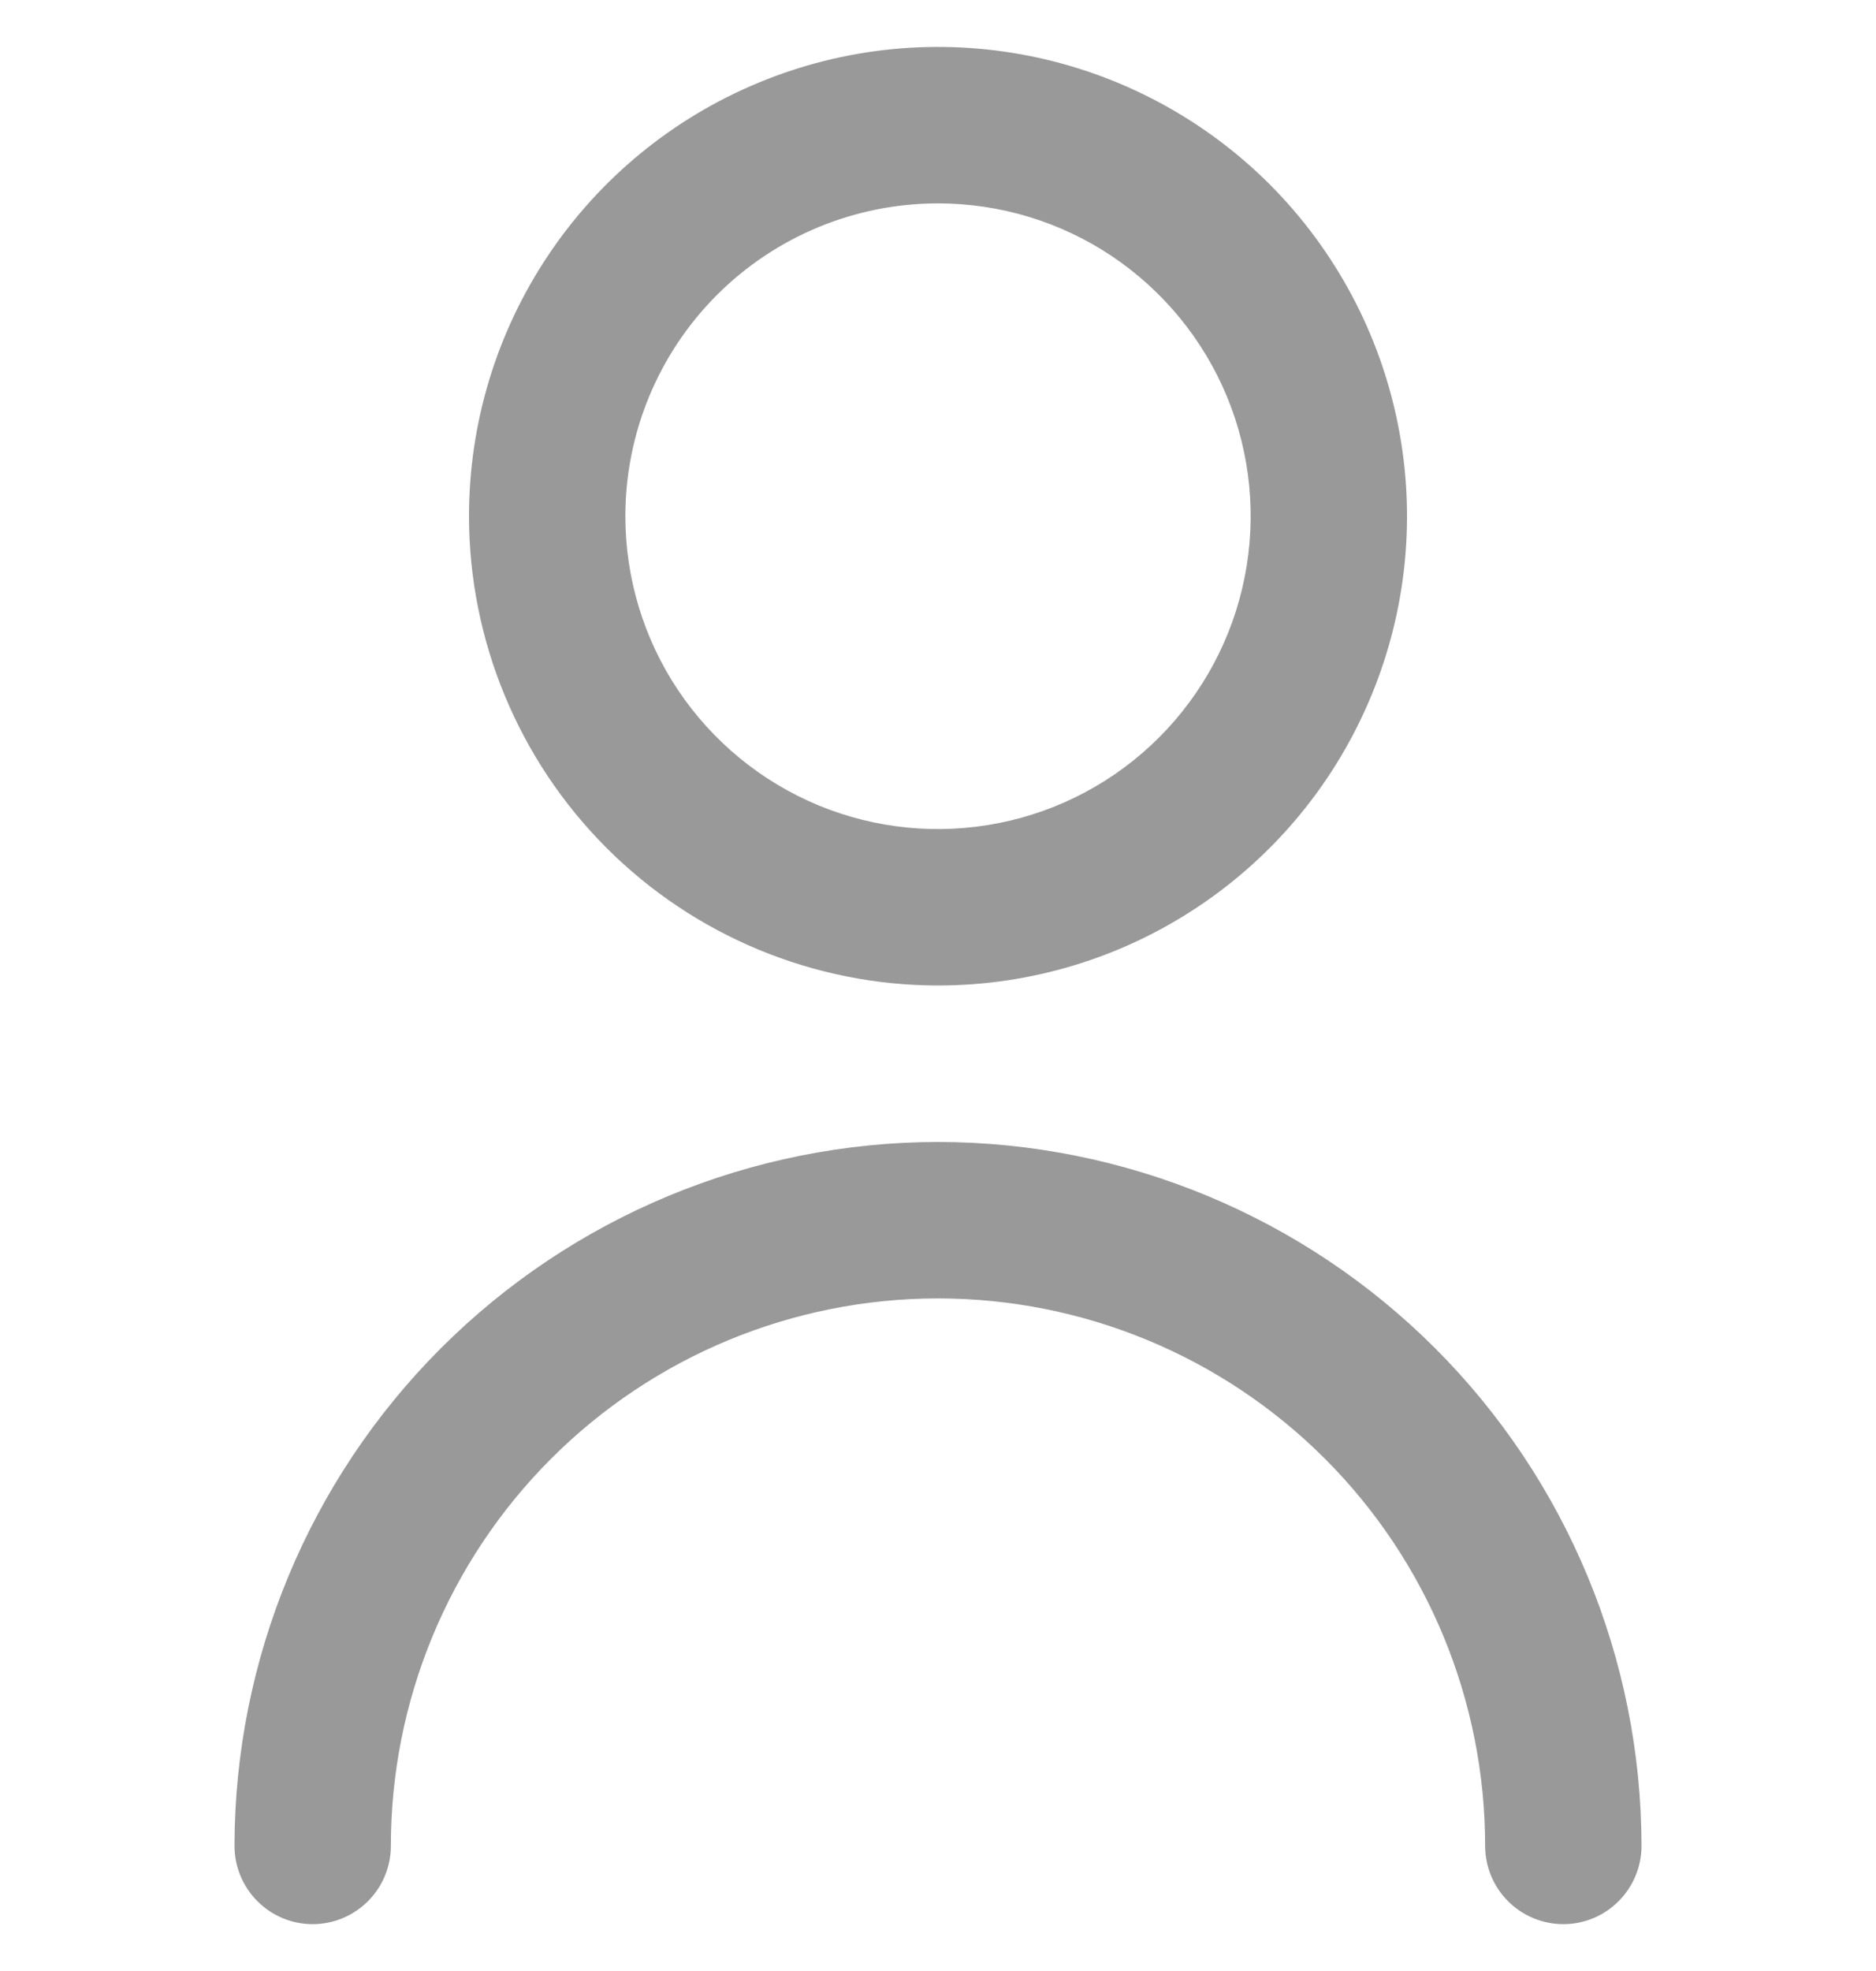 <svg width="20" height="21" viewBox="0 0 20 21" fill="none" xmlns="http://www.w3.org/2000/svg">
<g clip-path="url(#clip0_586_2559)">
<path d="M10 10.5C10.989 10.5 11.956 10.207 12.778 9.657C13.6 9.108 14.241 8.327 14.619 7.413C14.998 6.5 15.097 5.494 14.904 4.525C14.711 3.555 14.235 2.664 13.536 1.964C12.836 1.265 11.945 0.789 10.976 0.596C10.005 0.403 9 0.502 8.087 0.881C7.173 1.259 6.392 1.9 5.843 2.722C5.293 3.544 5 4.511 5 5.5C5.001 6.826 5.529 8.097 6.466 9.034C7.403 9.971 8.674 10.499 10 10.5ZM10 2.167C10.659 2.167 11.304 2.362 11.852 2.728C12.4 3.095 12.827 3.615 13.08 4.224C13.332 4.833 13.398 5.504 13.269 6.15C13.141 6.797 12.823 7.391 12.357 7.857C11.891 8.323 11.297 8.641 10.65 8.769C10.004 8.898 9.333 8.832 8.724 8.58C8.115 8.327 7.595 7.9 7.228 7.352C6.862 6.804 6.667 6.159 6.667 5.5C6.667 4.616 7.018 3.768 7.643 3.143C8.268 2.518 9.116 2.167 10 2.167V2.167Z" fill="#999999"/>
<path d="M10 12.167C8.012 12.169 6.105 12.96 4.699 14.366C3.293 15.772 2.502 17.679 2.5 19.667C2.5 19.888 2.588 20.1 2.744 20.256C2.9 20.413 3.112 20.501 3.333 20.501C3.554 20.501 3.766 20.413 3.923 20.256C4.079 20.1 4.167 19.888 4.167 19.667C4.167 18.12 4.781 16.636 5.875 15.542C6.969 14.448 8.453 13.834 10 13.834C11.547 13.834 13.031 14.448 14.125 15.542C15.219 16.636 15.833 18.12 15.833 19.667C15.833 19.888 15.921 20.1 16.077 20.256C16.234 20.413 16.446 20.501 16.667 20.501C16.888 20.501 17.1 20.413 17.256 20.256C17.412 20.1 17.5 19.888 17.5 19.667C17.498 17.679 16.707 15.772 15.301 14.366C13.895 12.96 11.988 12.169 10 12.167V12.167Z" fill="#999999"/>
</g>
<defs>
<clipPath id="clip0_586_2559">
<rect width="20" height="20" fill="white" transform="translate(0 0.5)"/>
</clipPath>
</defs>
</svg>
